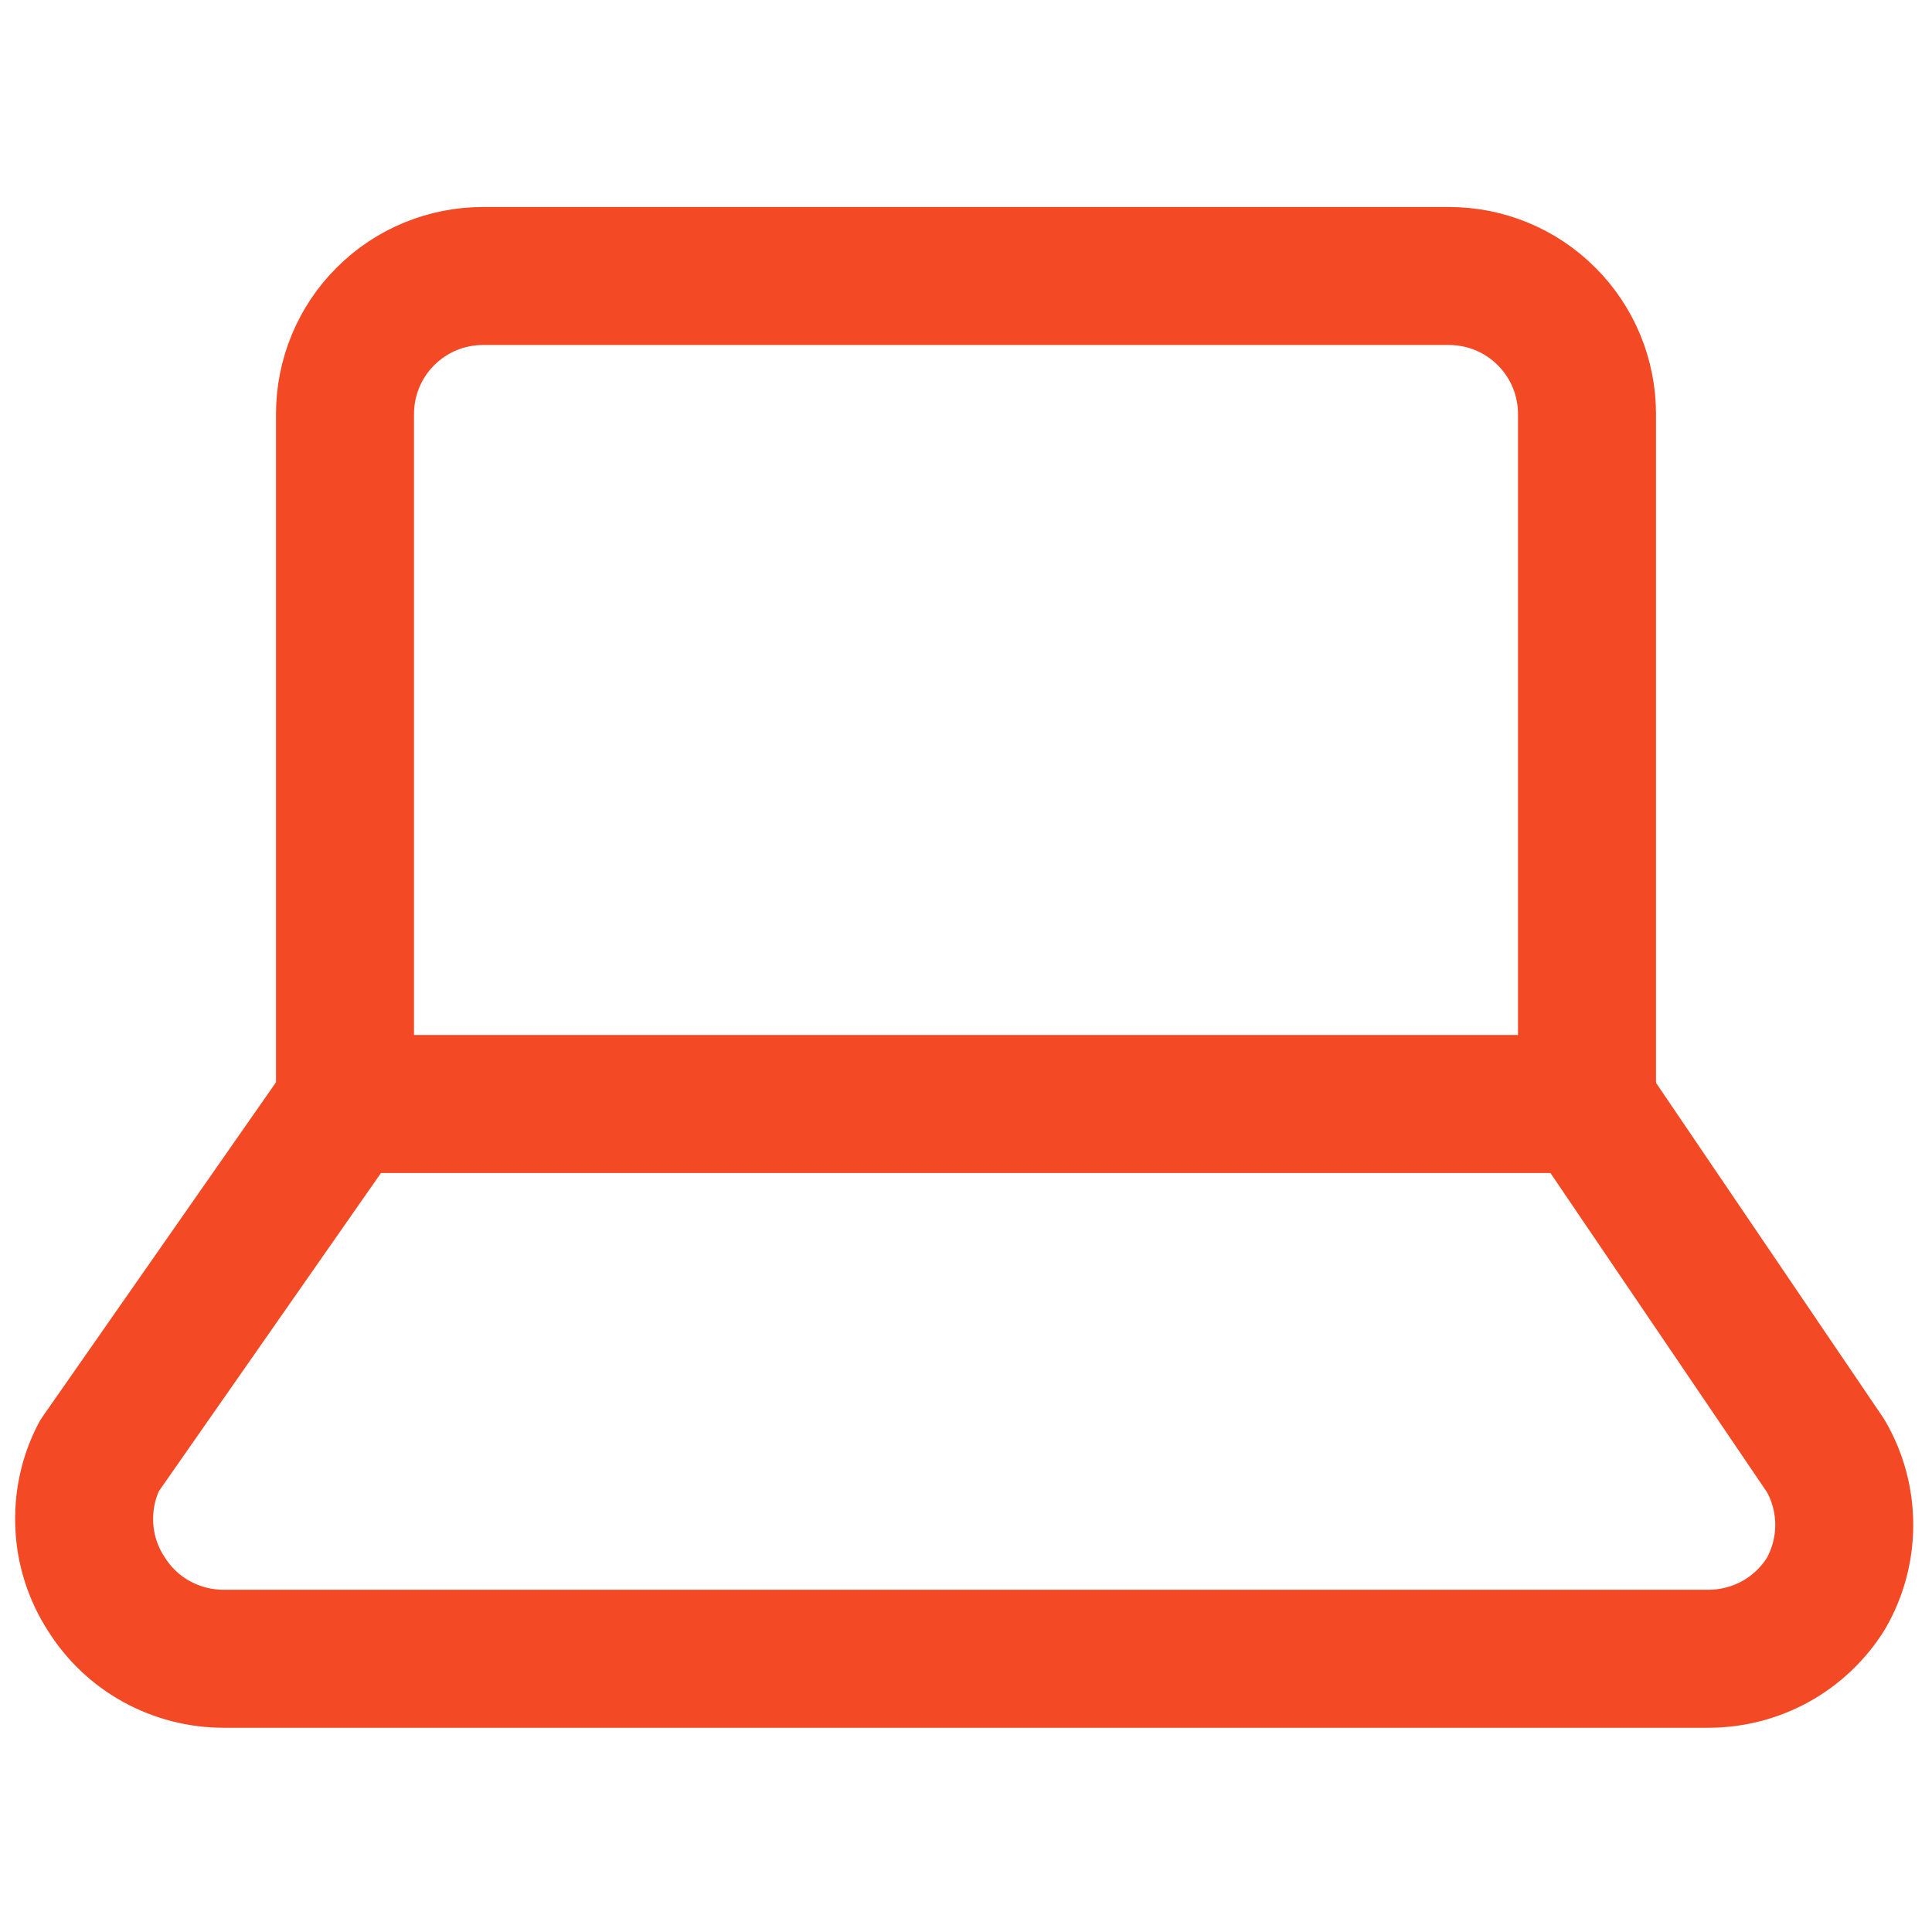 <svg width="14" height="14" viewBox="0 0 14 14" fill="none" xmlns="http://www.w3.org/2000/svg">
<path d="M2.5 8L0.72 10.55C0.639 10.706 0.602 10.881 0.611 11.057C0.619 11.232 0.674 11.402 0.77 11.55C0.86 11.694 0.985 11.813 1.134 11.895C1.283 11.977 1.45 12.02 1.62 12.02H12.38C12.55 12.02 12.717 11.977 12.866 11.895C13.014 11.813 13.14 11.694 13.23 11.55C13.318 11.398 13.364 11.226 13.364 11.05C13.364 10.874 13.318 10.702 13.23 10.55L11.5 8" stroke="#F34A25" stroke-linecap="round" stroke-linejoin="round"/>
<path d="M3.5 2C3.235 2 2.98 2.105 2.793 2.293C2.605 2.48 2.5 2.735 2.5 3V8H11.5V3C11.5 2.735 11.395 2.48 11.207 2.293C11.02 2.105 10.765 2 10.5 2H3.5Z" stroke="#F34A25" stroke-linecap="round" stroke-linejoin="round"/>
</svg>
